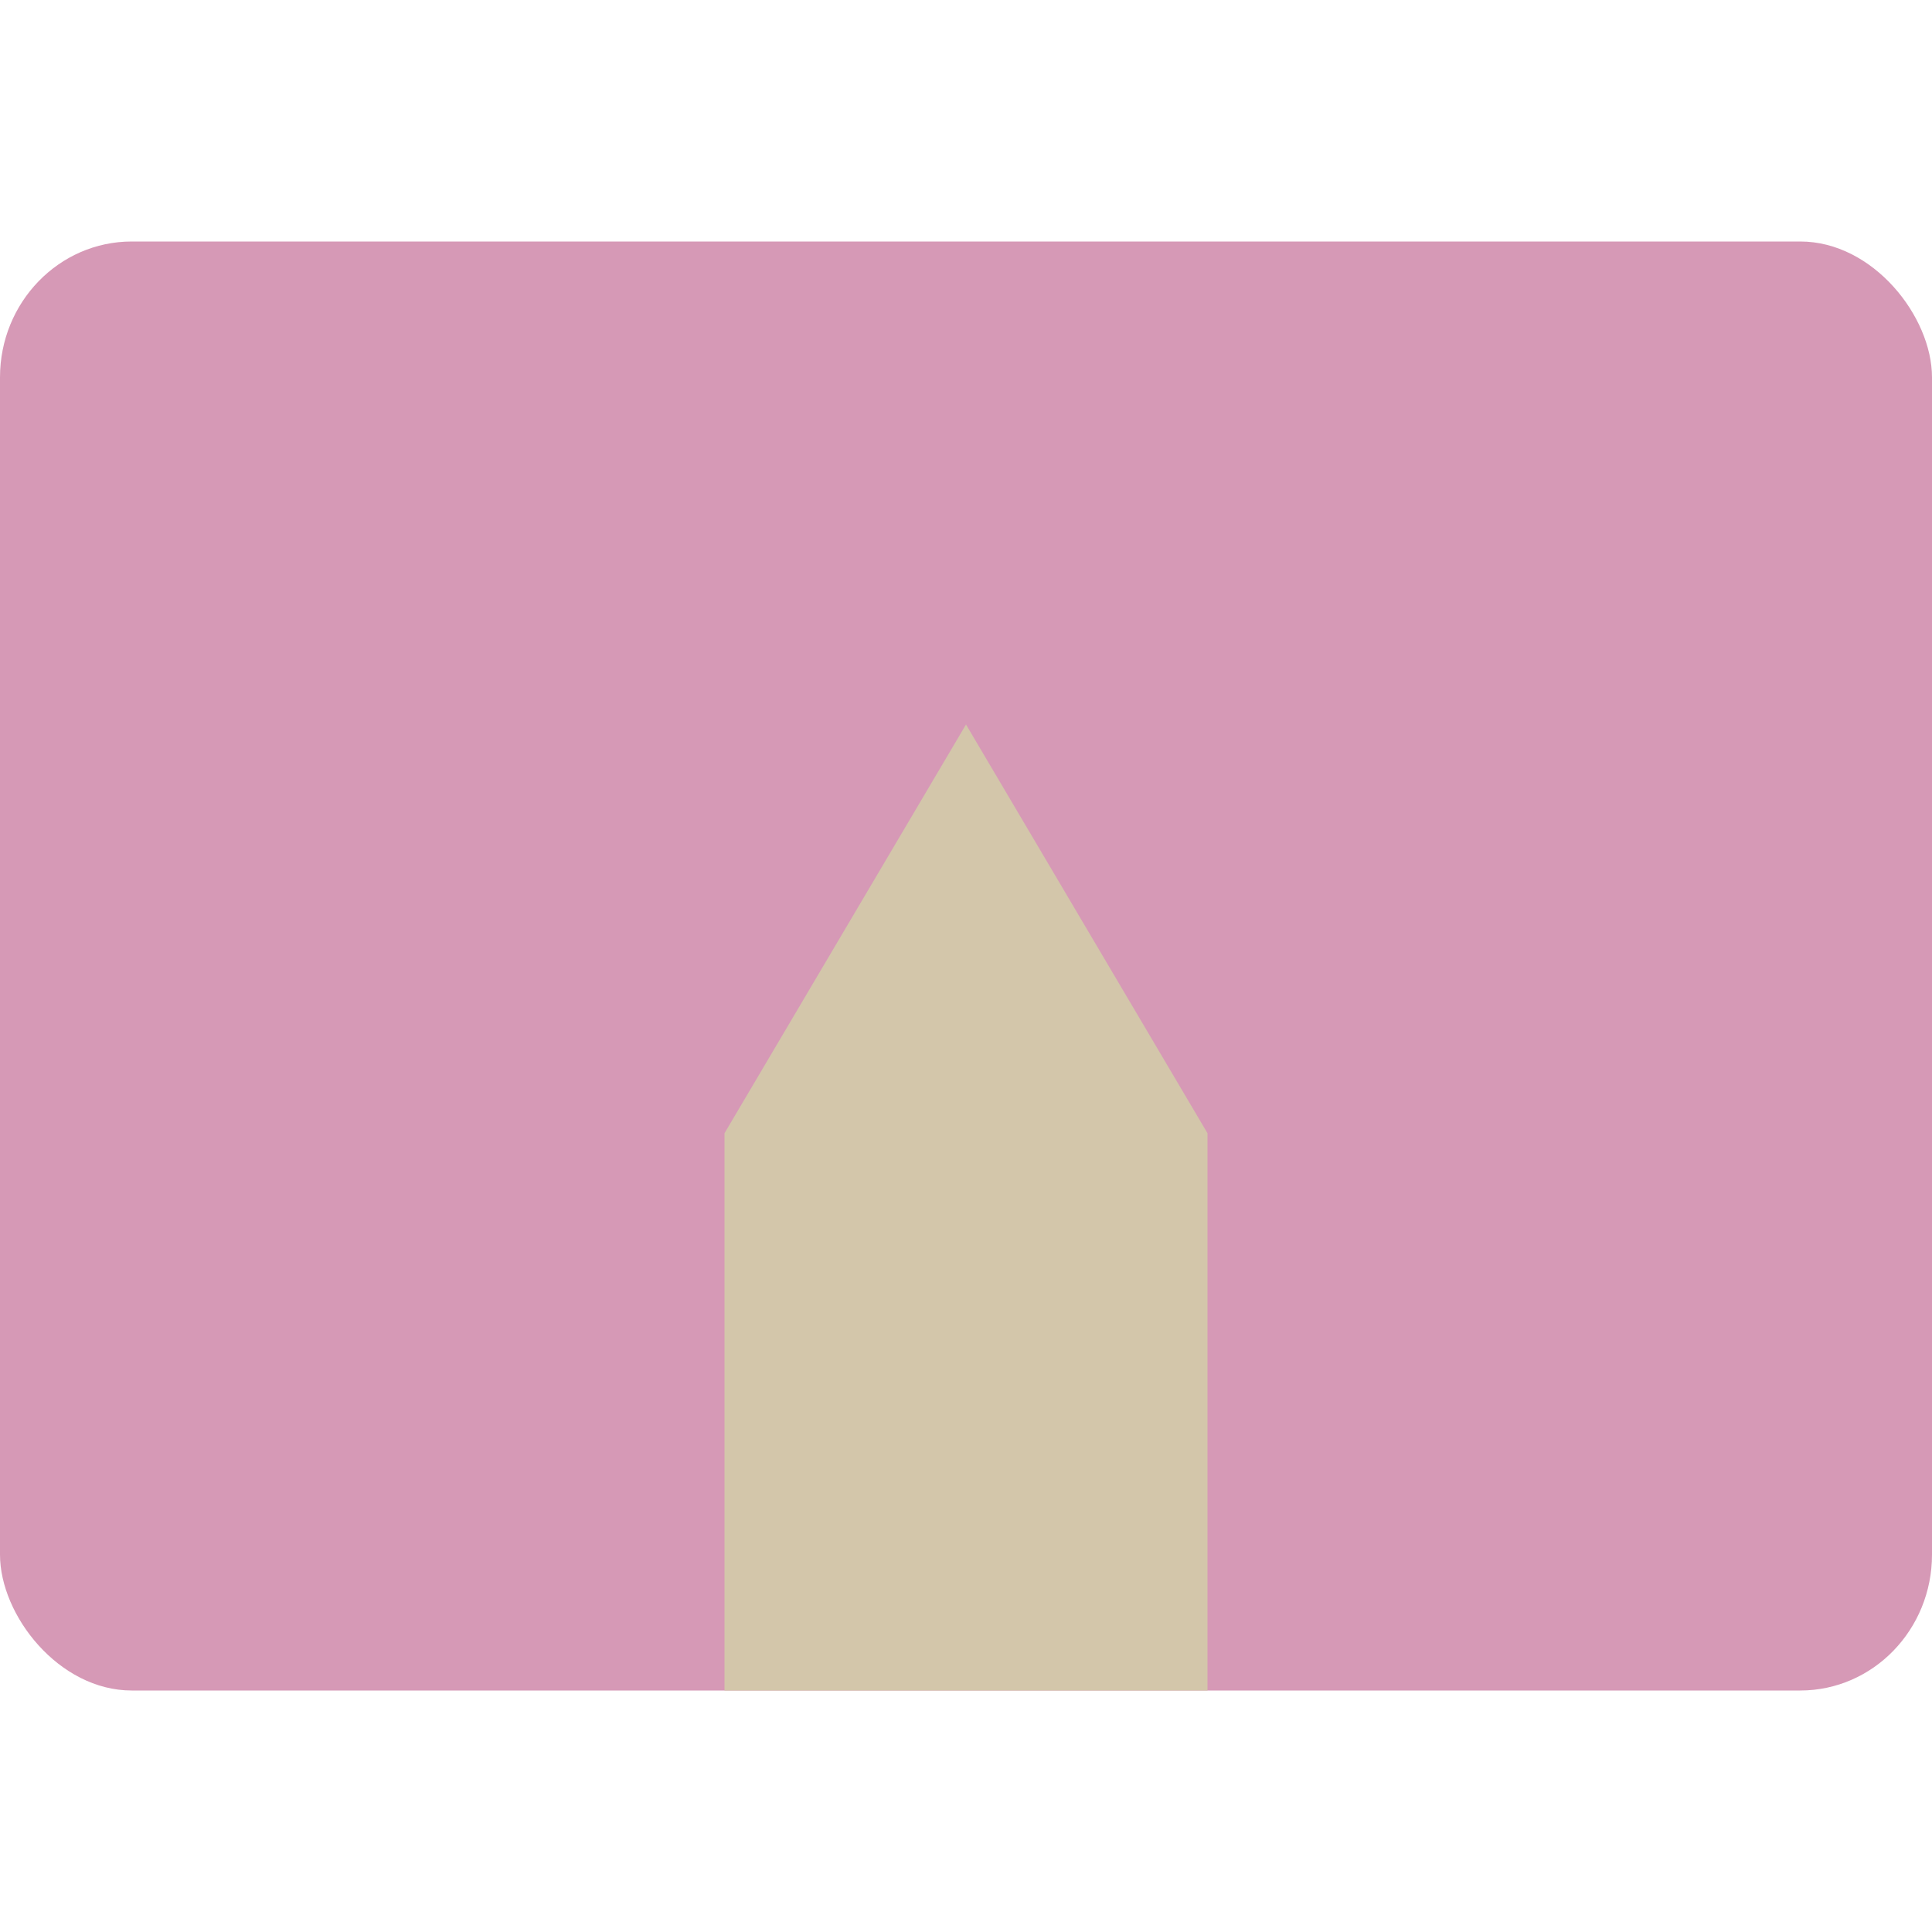 <svg xmlns="http://www.w3.org/2000/svg" width="16" height="16" version="1">
 <rect style="fill:#d699b6" width="16" height="12" x="0" y="2" rx="1.091" ry="1.125"/>
 <path style="fill:#d3c6aa" d="M 8,6 10,9.385 V 14 H 8 Z"/>
 <path style="fill:#d3c6aa" d="m 8,6 -2,3.385 V 14 h 2 z"/>
</svg>

